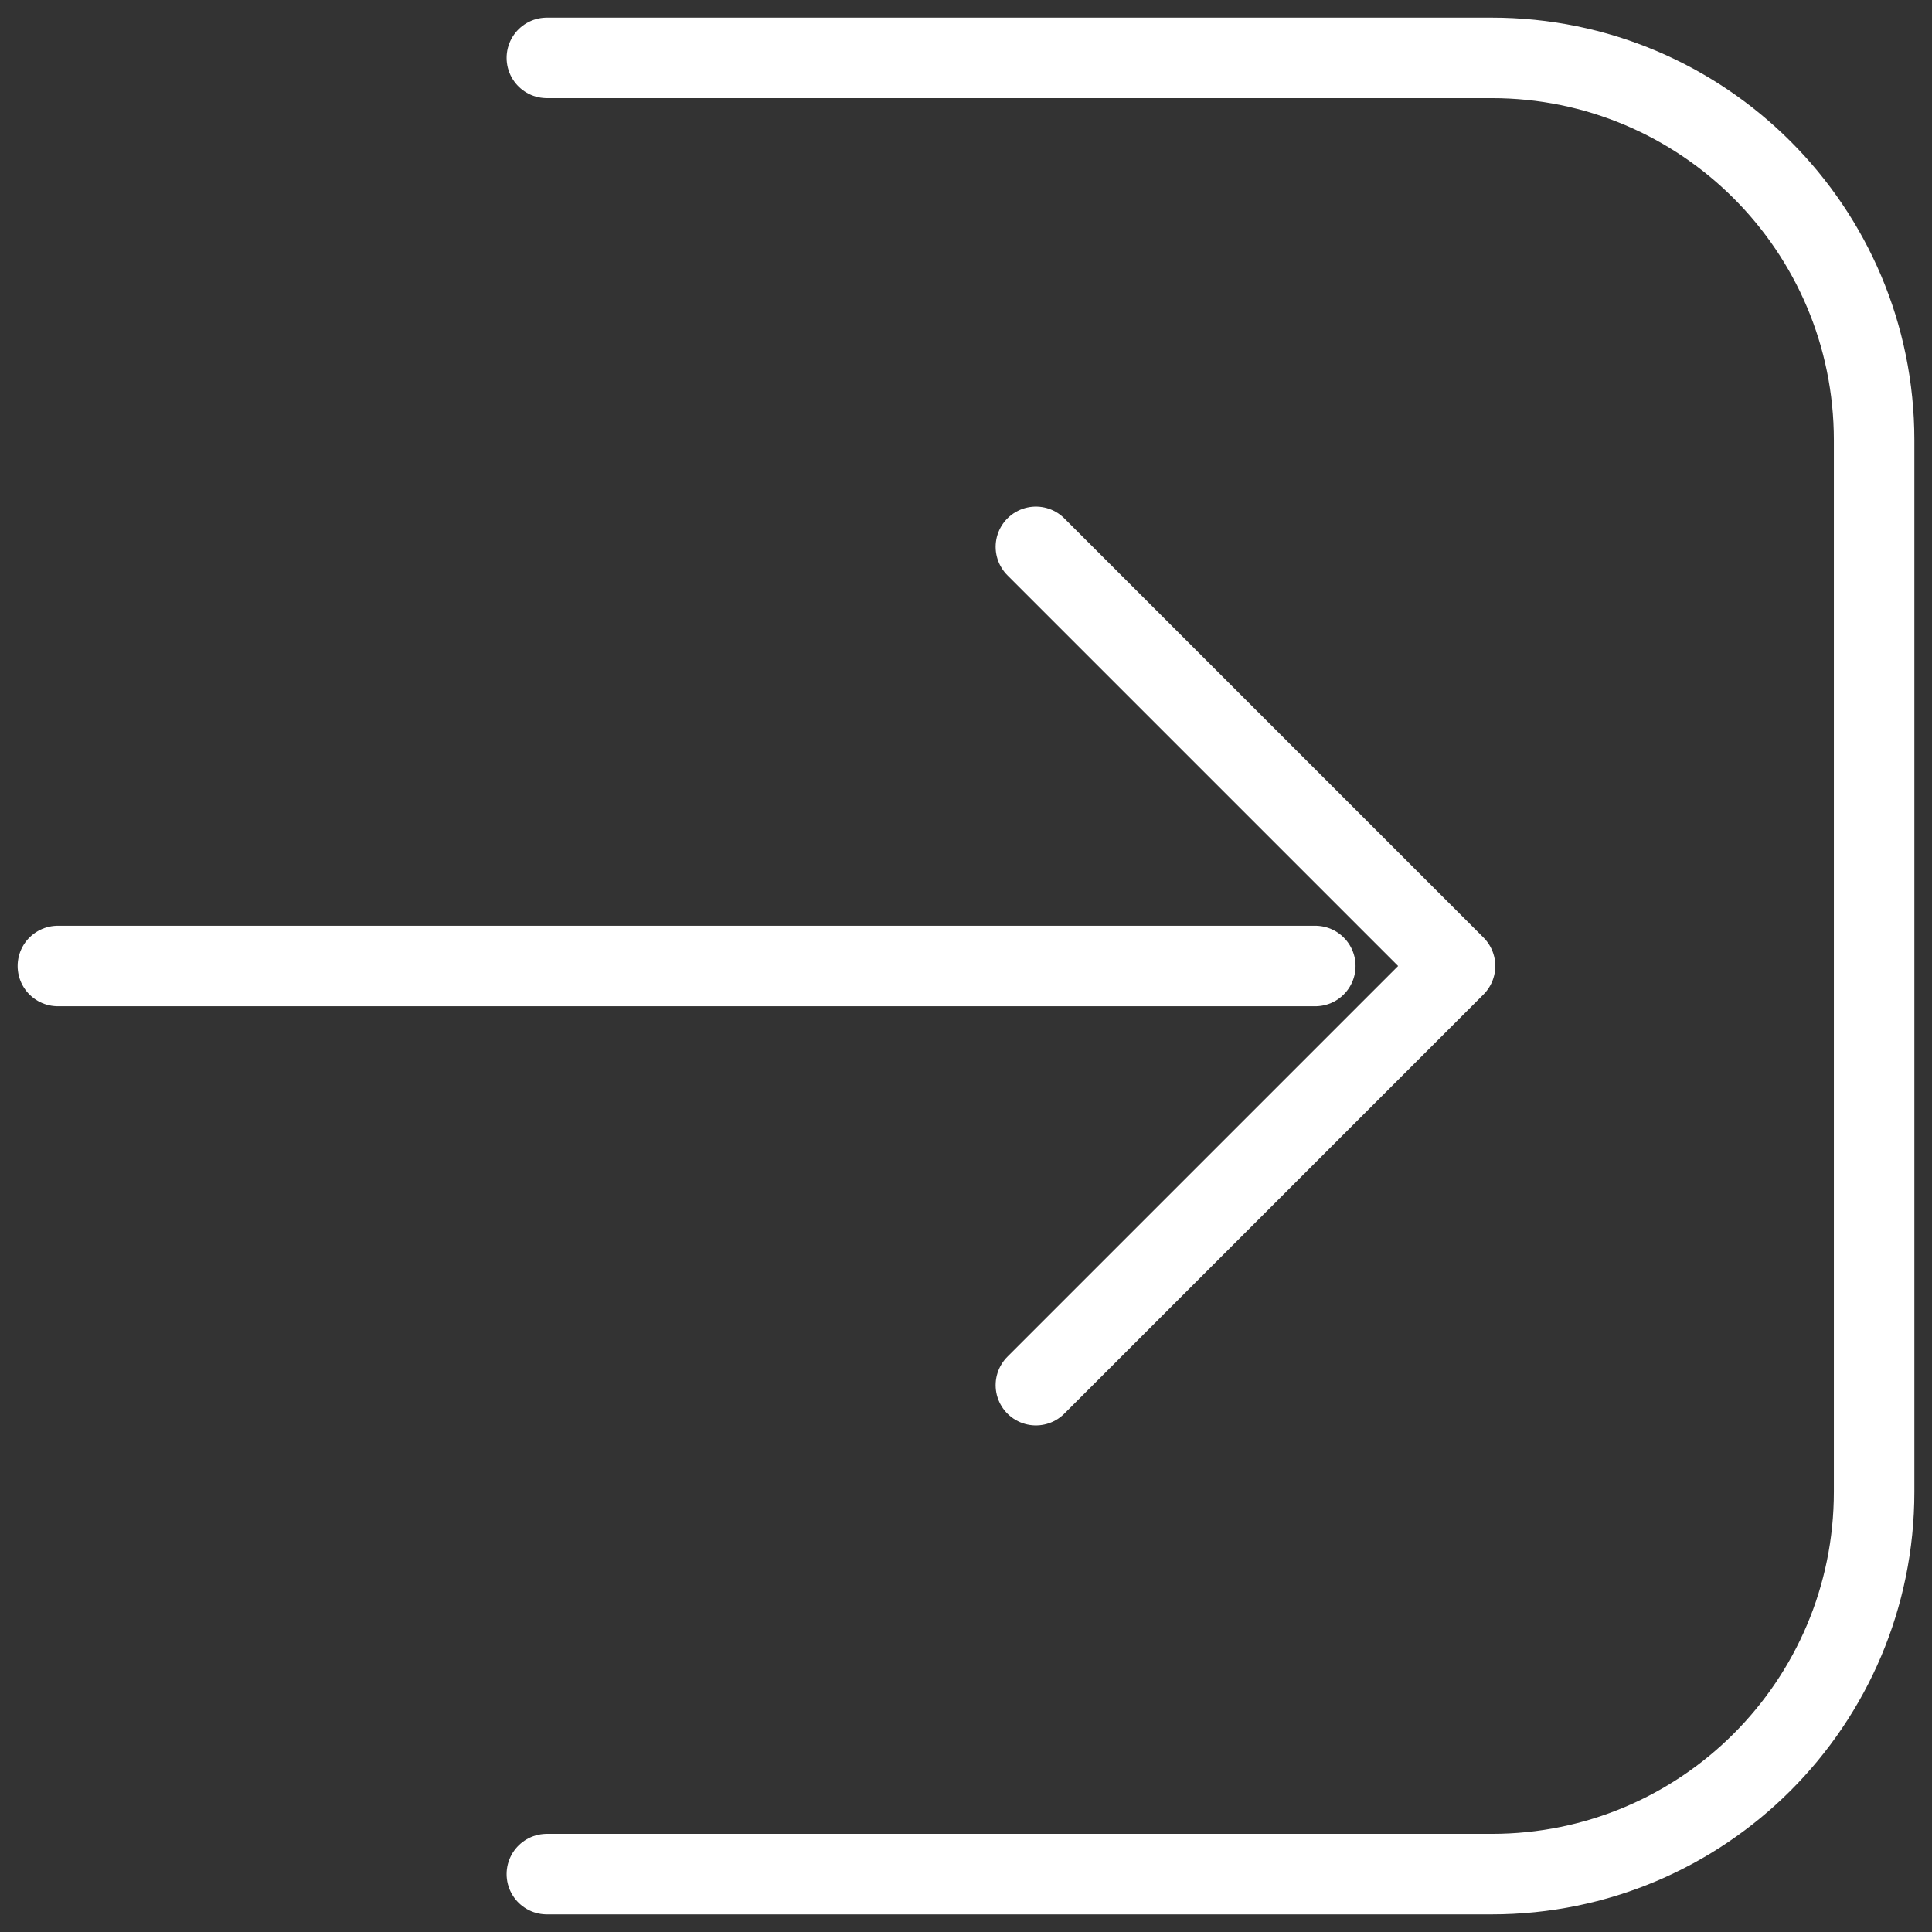 <svg width="24" height="24" viewBox="0 0 24 24" fill="none" xmlns="http://www.w3.org/2000/svg">
<rect x="0" y="0" width="24" height="24" fill="#333333" stroke="none"/>
<path d="M6.793 0.719L18.531 0.719C21.155 0.719 23.281 2.845 23.281 5.469L23.281 18.531C23.281 21.155 21.155 23.281 18.531 23.281L6.793 23.281M0.719 12L16.339 12M12.868 6.793L18.075 12L12.868 17.207" stroke="white" stroke-linecap="round" stroke-linejoin="round"/>
</svg>
